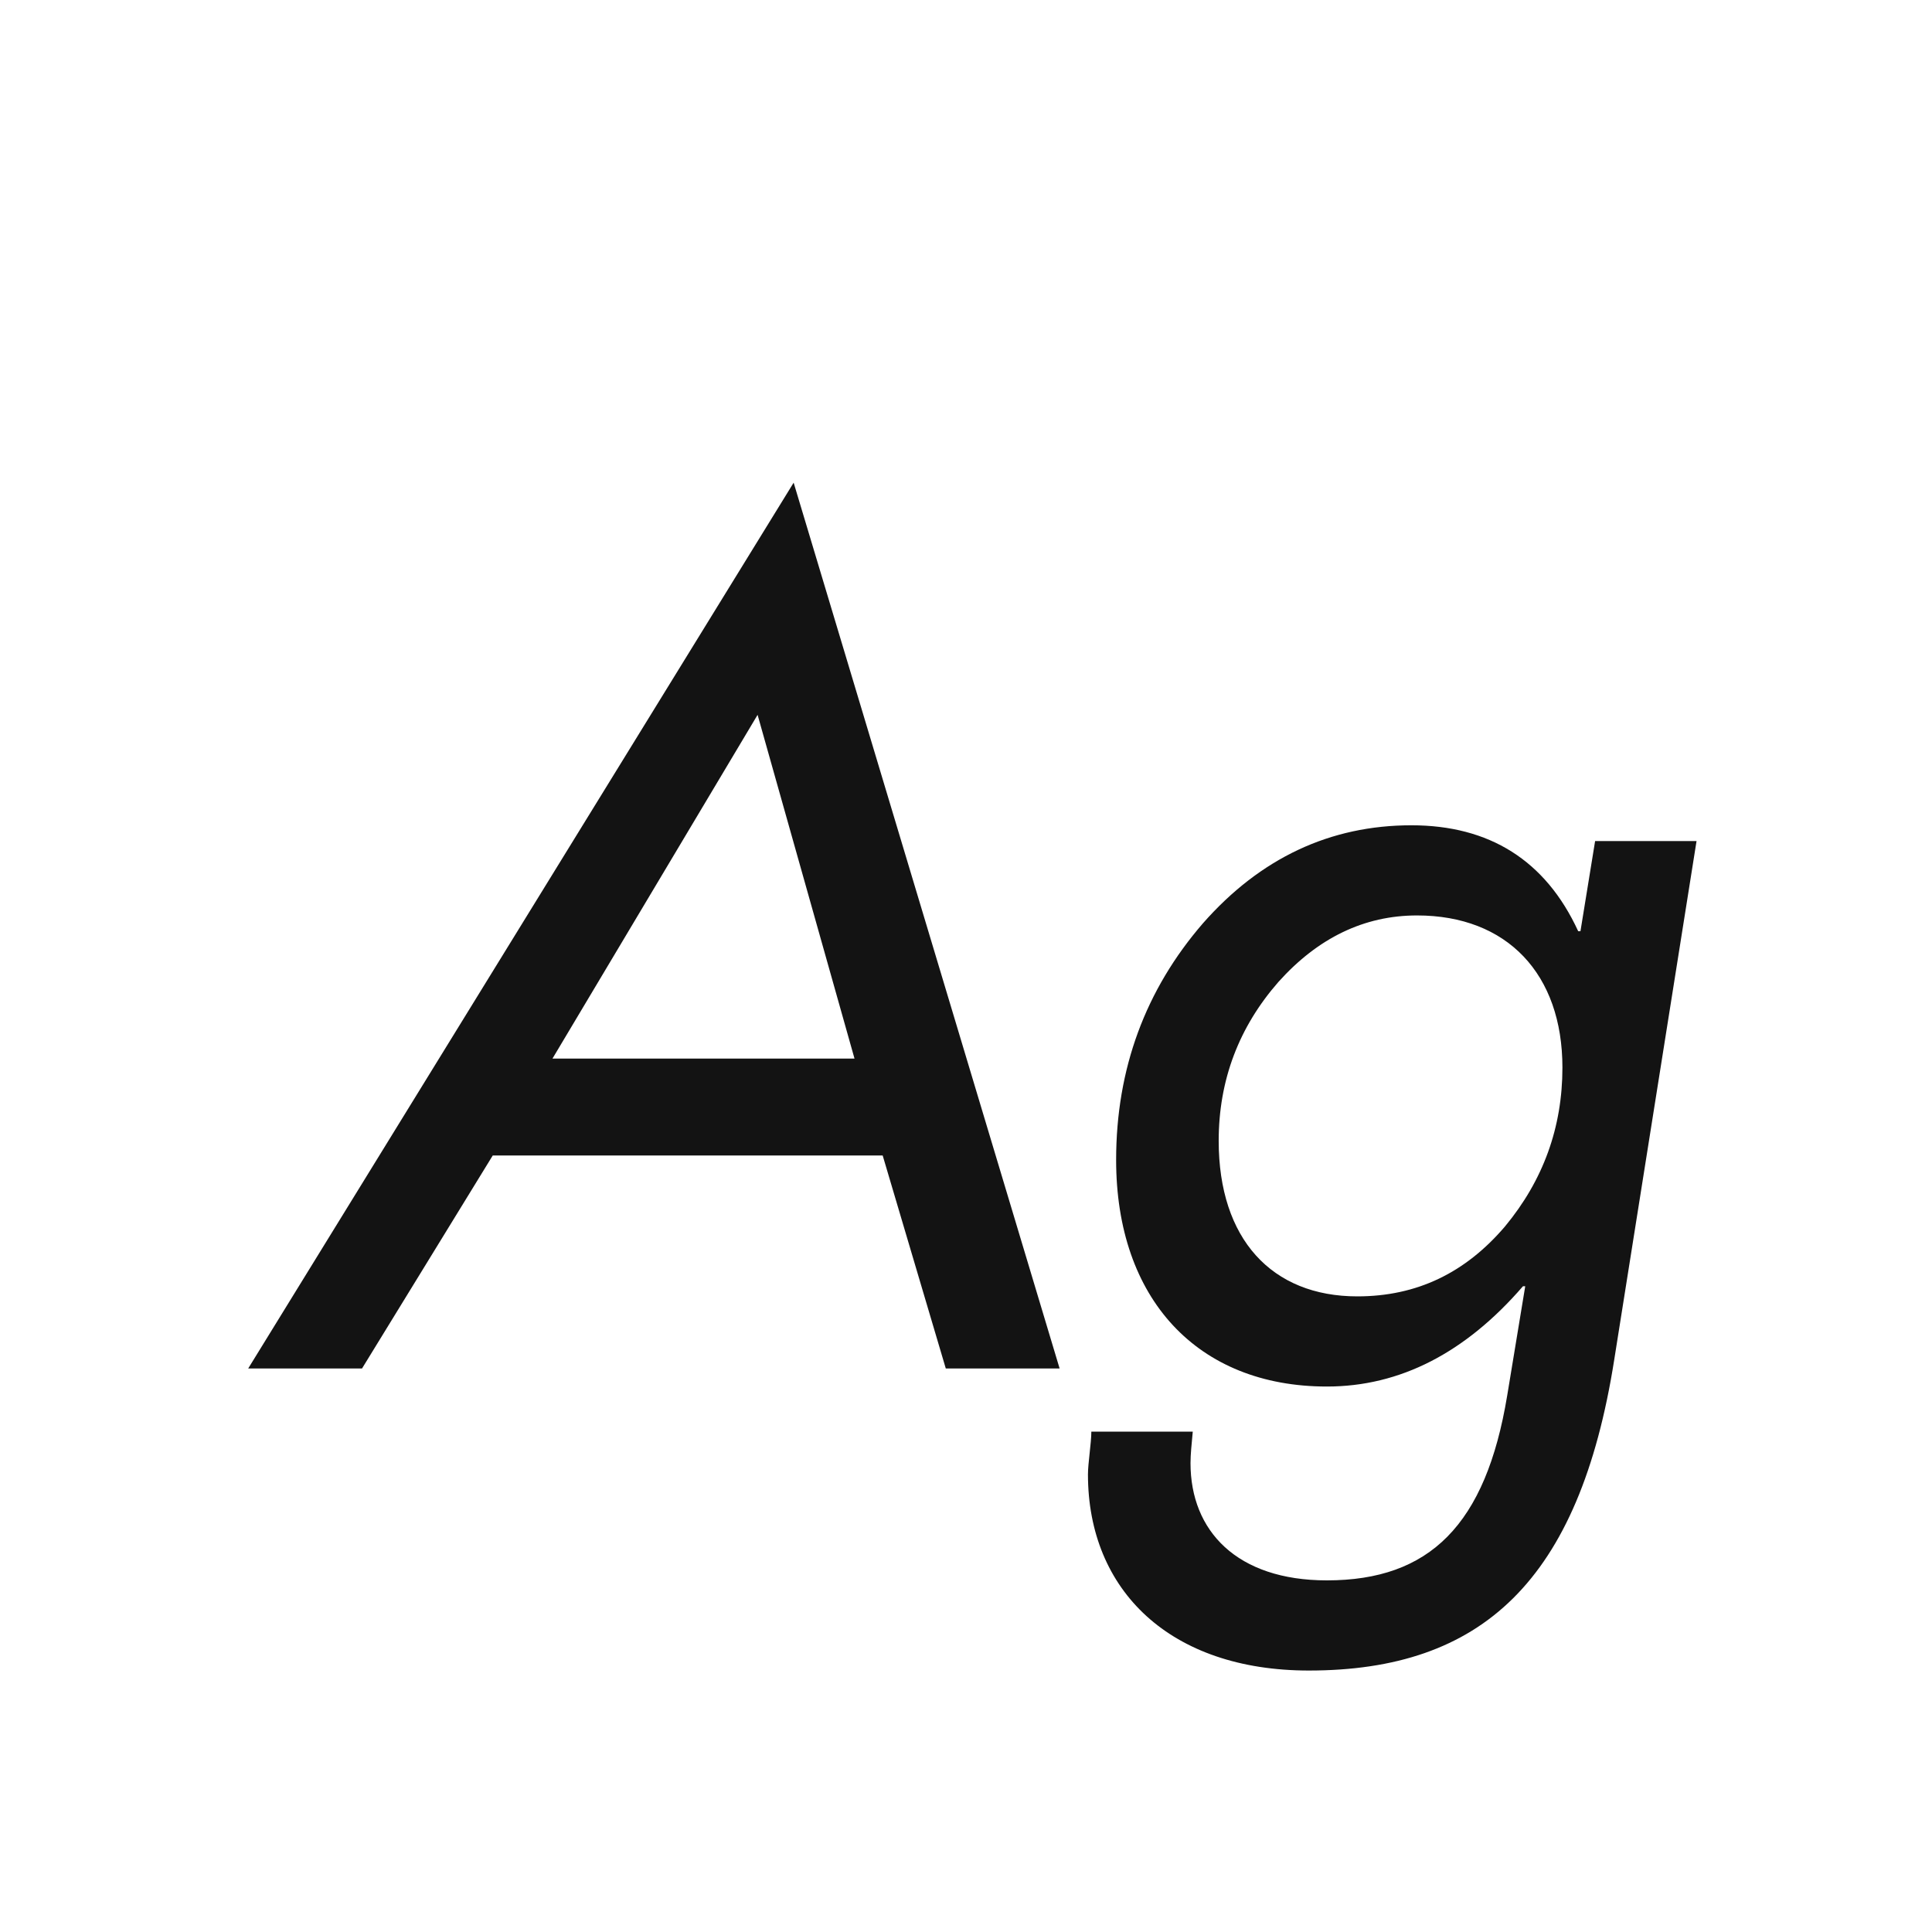 <svg width="24" height="24" viewBox="0 0 24 24" fill="none" xmlns="http://www.w3.org/2000/svg">
<path d="M6.121 14.354L4.497 17H3.083L9.859 5.996L13.163 17H11.749L10.965 14.354H6.121ZM10.615 13.15L9.411 8.88L6.863 13.15H10.615ZM16.259 20.752C14.537 20.752 13.515 19.758 13.515 18.316C13.515 18.176 13.557 17.924 13.557 17.784H14.817C14.803 17.938 14.789 18.064 14.789 18.176C14.789 19.016 15.363 19.632 16.483 19.632C17.757 19.632 18.457 18.946 18.723 17.336L18.947 15.978H18.919C18.205 16.804 17.393 17.224 16.483 17.224C14.873 17.224 13.865 16.132 13.865 14.41C13.865 13.276 14.229 12.296 14.943 11.47C15.657 10.658 16.525 10.252 17.533 10.252C18.499 10.252 19.199 10.686 19.605 11.568H19.633L19.815 10.448H21.075L20.053 16.888C19.619 19.646 18.401 20.752 16.259 20.752ZM16.861 16.104C17.603 16.104 18.205 15.81 18.695 15.236C19.171 14.662 19.409 14.004 19.409 13.262C19.409 12.1 18.723 11.372 17.603 11.372C16.945 11.372 16.371 11.652 15.881 12.198C15.391 12.758 15.139 13.416 15.139 14.172C15.139 15.39 15.797 16.104 16.861 16.104Z" fill="#131313"/>
</svg>
